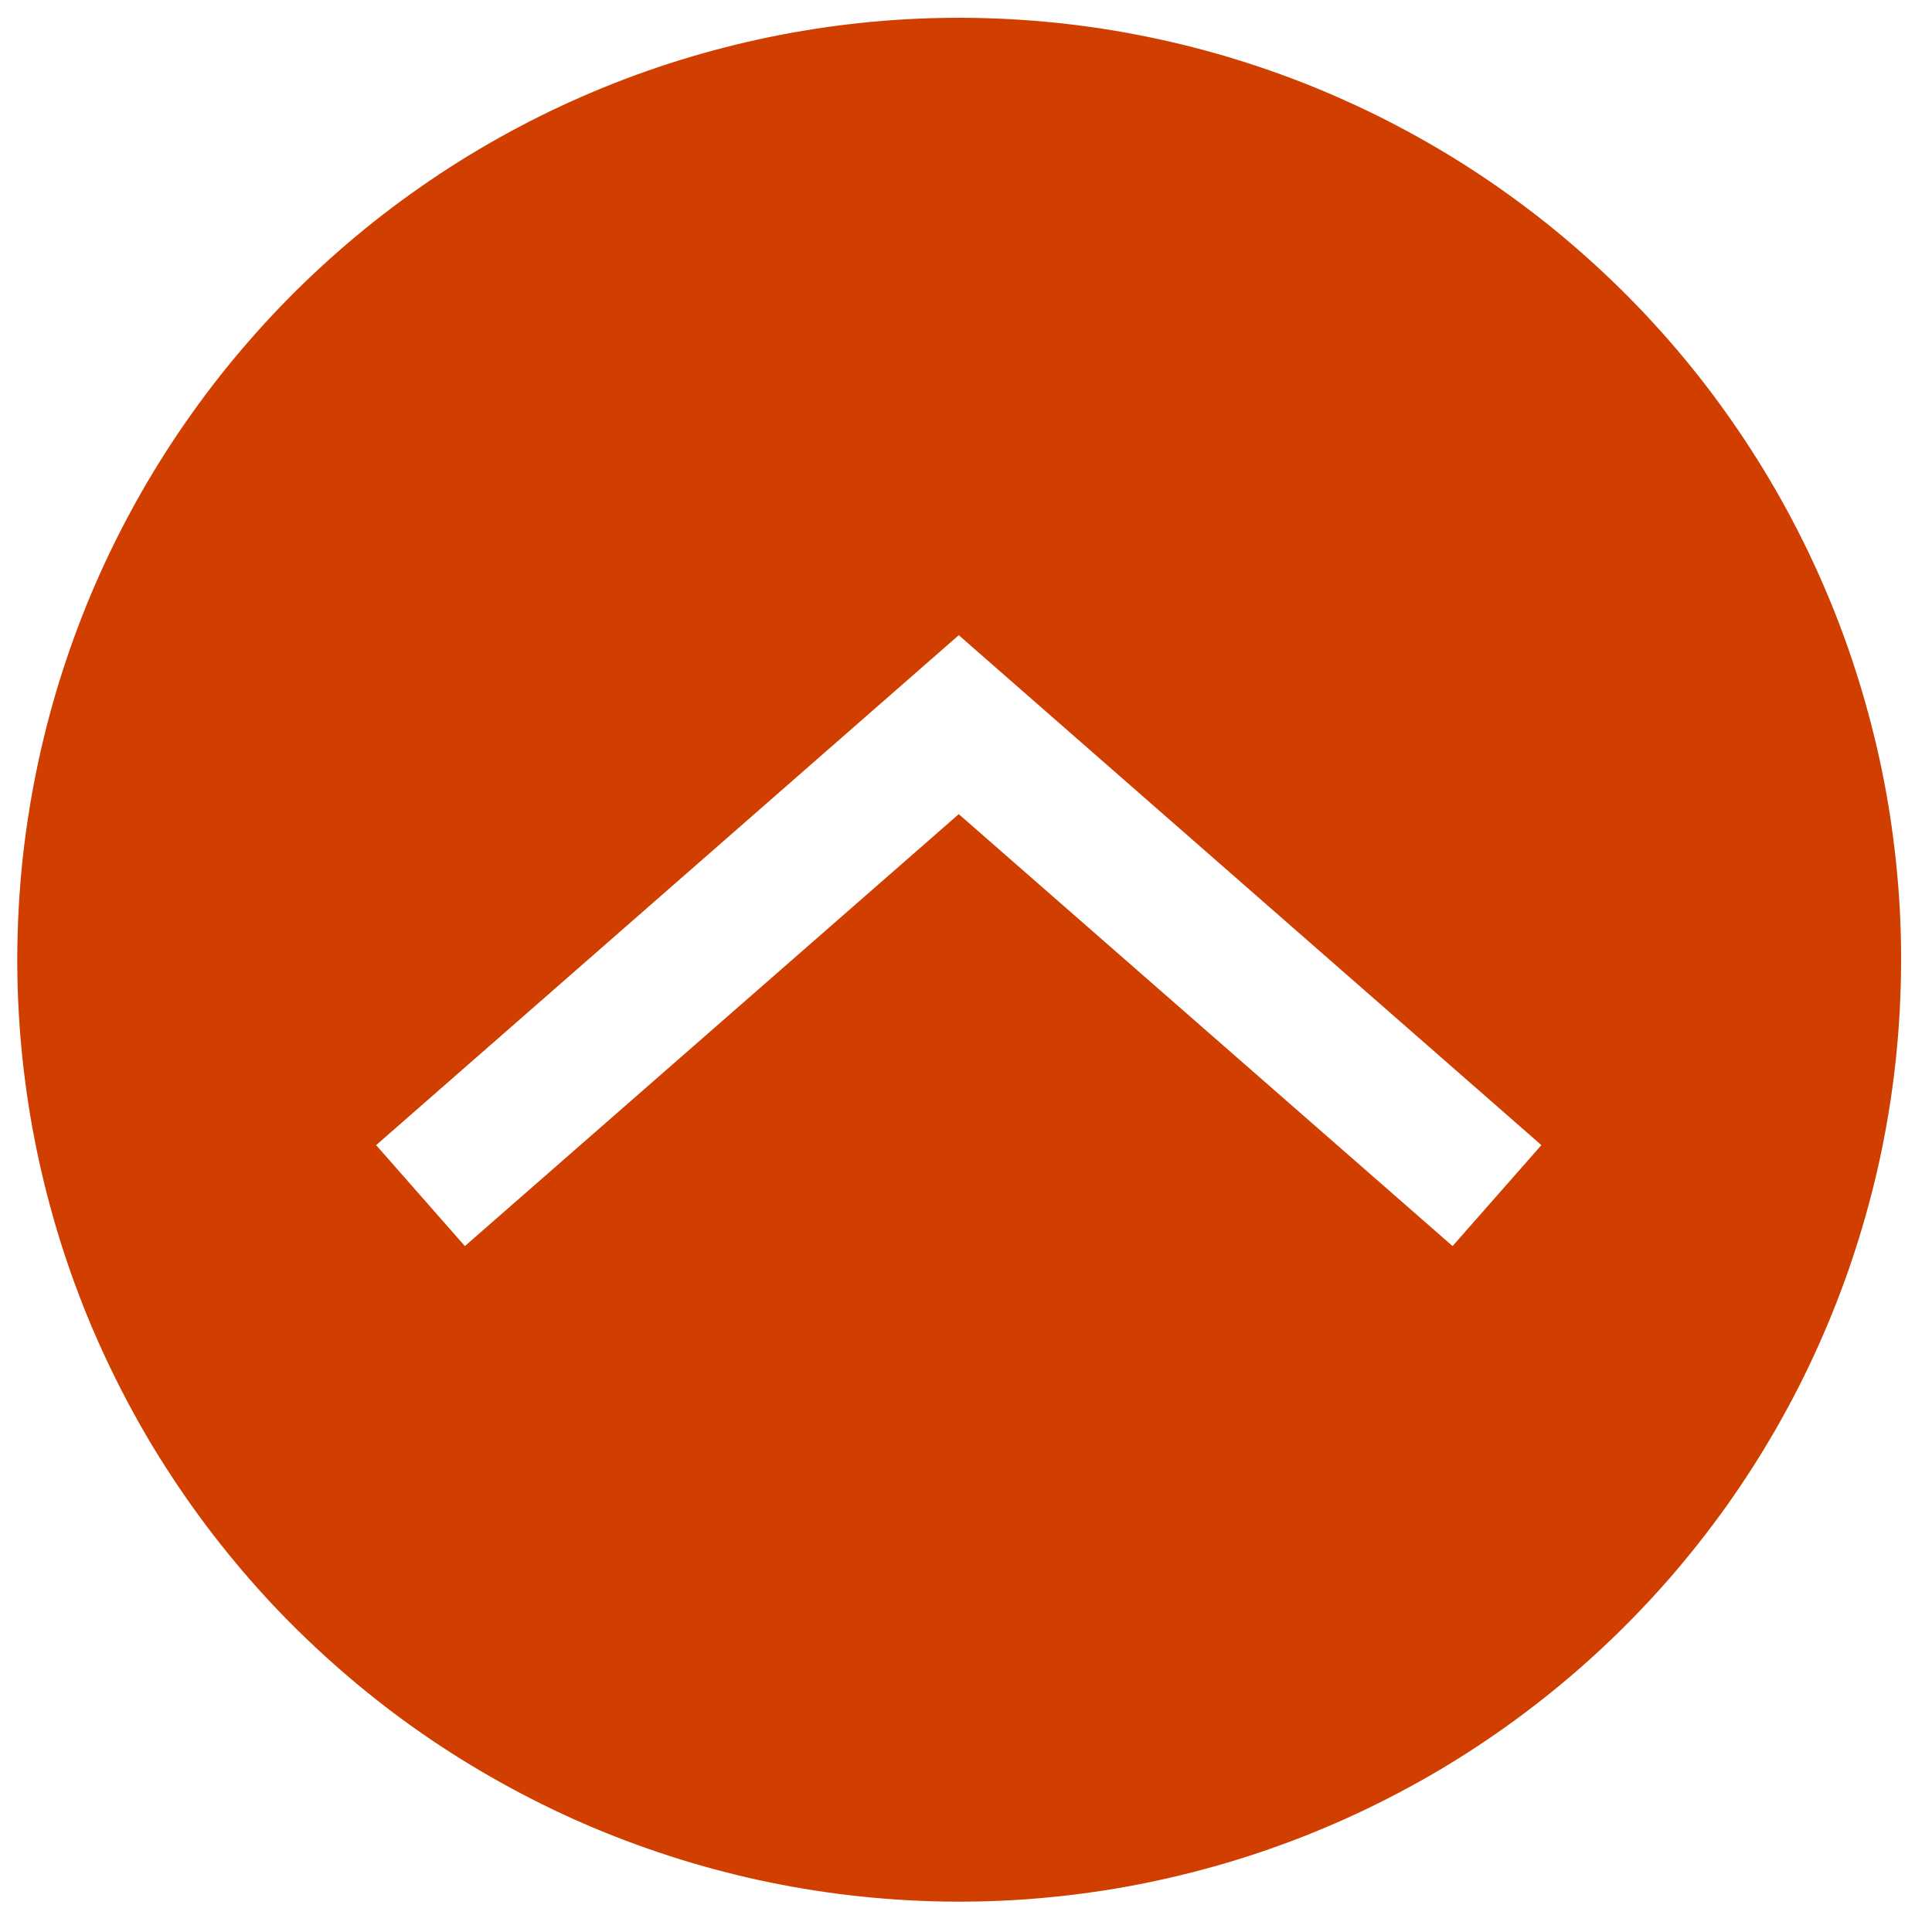 <svg xmlns="http://www.w3.org/2000/svg" xmlns:xlink="http://www.w3.org/1999/xlink" width="121" zoomAndPan="magnify" viewBox="0 0 90.75 90.75" height="121" preserveAspectRatio="xMidYMid meet" version="1.2"><defs><clipPath id="3ce82101af"><path d="M 0 0.223 L 89.754 0.223 L 89.754 89.977 L 0 89.977 Z M 0 0.223 "/></clipPath></defs><g id="134bfccb92"><g clip-rule="nonzero" clip-path="url(#3ce82101af)"><path style=" stroke:none;fill-rule:nonzero;fill:#d03f00;fill-opacity:1;" d="M 46.363 0.855 C 44.914 0.812 43.469 0.84 42.02 0.938 C 40.574 1.039 39.141 1.207 37.711 1.449 C 36.281 1.688 34.867 2 33.469 2.379 C 32.07 2.758 30.695 3.203 29.34 3.719 C 27.988 4.234 26.66 4.812 25.363 5.457 C 24.066 6.102 22.805 6.809 21.574 7.578 C 20.348 8.348 19.16 9.176 18.012 10.059 C 16.867 10.945 15.766 11.887 14.711 12.879 C 13.656 13.871 12.656 14.914 11.703 16.008 C 10.75 17.098 9.855 18.234 9.016 19.414 C 8.172 20.598 7.395 21.812 6.672 23.07 C 5.953 24.328 5.293 25.617 4.699 26.938 C 4.105 28.262 3.578 29.605 3.117 30.98 C 2.656 32.355 2.262 33.746 1.938 35.156 C 1.613 36.57 1.359 37.996 1.172 39.43 C 0.988 40.867 0.875 42.312 0.832 43.758 C 0.785 45.207 0.816 46.652 0.914 48.098 C 1.012 49.543 1.184 50.98 1.422 52.41 C 1.664 53.84 1.973 55.254 2.352 56.652 C 2.73 58.051 3.176 59.426 3.691 60.781 C 4.203 62.137 4.785 63.461 5.43 64.758 C 6.074 66.055 6.777 67.32 7.547 68.547 C 8.316 69.773 9.145 70.965 10.027 72.109 C 10.914 73.258 11.852 74.359 12.844 75.414 C 13.84 76.469 14.883 77.469 15.973 78.422 C 17.066 79.375 18.199 80.273 19.379 81.113 C 20.559 81.953 21.777 82.734 23.035 83.453 C 24.293 84.176 25.582 84.832 26.902 85.43 C 28.223 86.023 29.57 86.551 30.945 87.012 C 32.316 87.477 33.711 87.867 35.121 88.195 C 36.531 88.52 37.957 88.773 39.395 88.961 C 40.832 89.145 42.273 89.258 43.723 89.305 C 45.168 89.348 46.617 89.32 48.062 89.223 C 49.508 89.121 50.945 88.953 52.375 88.715 C 53.801 88.473 55.215 88.164 56.613 87.785 C 58.012 87.41 59.391 86.961 60.742 86.449 C 62.098 85.934 63.426 85.355 64.723 84.711 C 66.02 84.066 67.285 83.363 68.512 82.594 C 69.738 81.824 70.93 81 72.074 80.113 C 73.223 79.23 74.324 78.289 75.379 77.297 C 76.434 76.305 77.438 75.262 78.391 74.172 C 79.344 73.078 80.238 71.945 81.082 70.766 C 81.922 69.586 82.703 68.367 83.426 67.109 C 84.145 65.855 84.805 64.566 85.398 63.242 C 85.992 61.922 86.523 60.574 86.984 59.203 C 87.445 57.828 87.84 56.438 88.168 55.027 C 88.492 53.613 88.75 52.191 88.934 50.754 C 89.121 49.316 89.234 47.875 89.277 46.426 C 89.324 44.977 89.297 43.527 89.199 42.082 C 89.098 40.637 88.93 39.199 88.691 37.766 C 88.453 36.336 88.141 34.922 87.762 33.523 C 87.383 32.125 86.938 30.746 86.426 29.391 C 85.91 28.035 85.332 26.707 84.688 25.41 C 84.043 24.109 83.336 22.848 82.566 21.617 C 81.797 20.387 80.969 19.199 80.086 18.051 C 79.199 16.902 78.258 15.801 77.266 14.746 C 76.27 13.691 75.227 12.688 74.133 11.734 C 73.043 10.781 71.906 9.883 70.723 9.043 C 69.543 8.199 68.324 7.418 67.066 6.699 C 65.809 5.977 64.52 5.32 63.195 4.727 C 61.875 4.129 60.523 3.602 59.148 3.141 C 57.777 2.68 56.383 2.285 54.969 1.961 C 53.555 1.637 52.129 1.379 50.691 1.195 C 49.254 1.012 47.812 0.898 46.363 0.855 Z M 68.23 58.531 L 45.035 38.242 L 21.836 58.531 L 17.668 53.789 L 45.035 29.836 L 72.402 53.789 Z M 68.23 58.531 "/></g></g></svg>